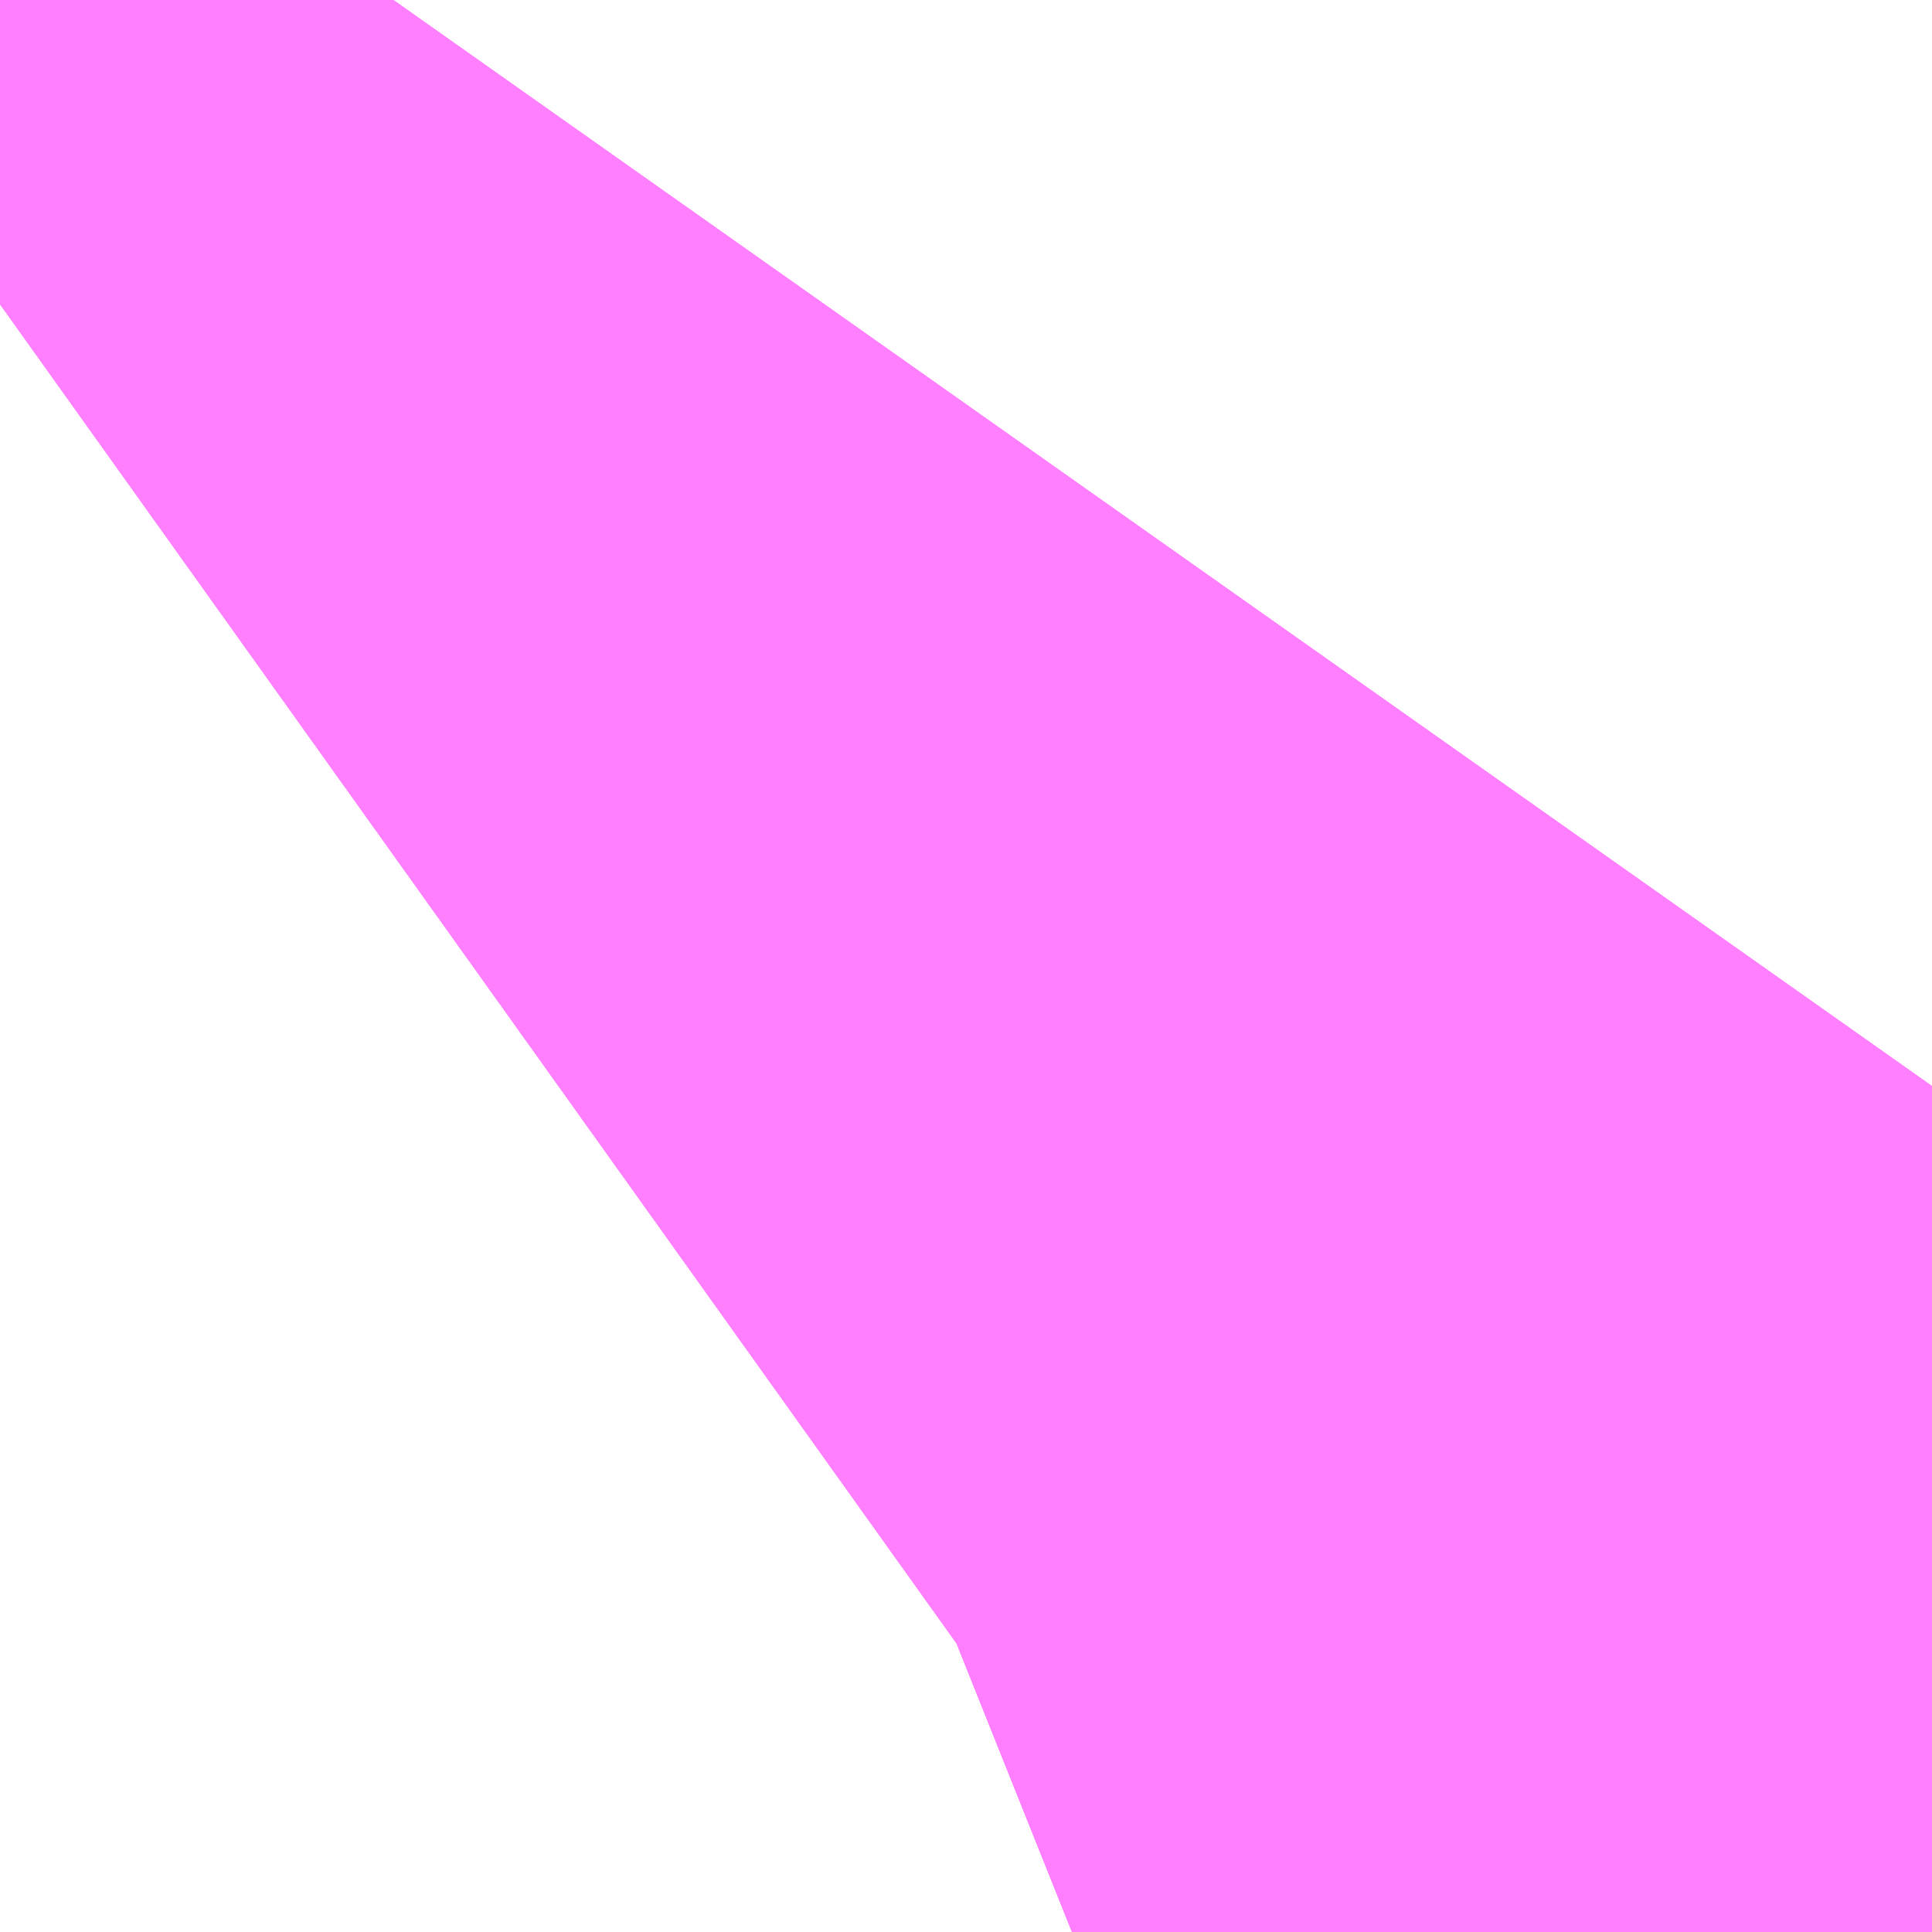 <?xml version="1.0" encoding="UTF-8"?>
<svg  xmlns="http://www.w3.org/2000/svg" xmlns:xlink="http://www.w3.org/1999/xlink" xmlns:go="http://purl.org/svgmap/profile" property="N07_001,N07_002,N07_003,N07_004,N07_005,N07_006,N07_007" viewBox="14097.107 -3866.089 0.137 0.137" go:dataArea="14097.10693359375 -3866.0888671875 0.1373291015625 0.1373291015625" >
<globalCoordinateSystem srsName="http://purl.org/crs/84" transform="matrix(100.0,0.0,0.0,-100.0,0.0,0.0)" />
<defs>
 <g id="p0" >
  <circle cx="0.0" cy="0.0" r="3" stroke="green" stroke-width="0.75" vector-effect="non-scaling-stroke" />
 </g>
</defs>
<g fill="none" fill-rule="evenodd" stroke="#FF00FF" stroke-width="0.75" opacity="0.5" vector-effect="non-scaling-stroke" stroke-linejoin="bevel" >
<path content="3,大崎市,清滝線,0.6,0.0,0.0," xlink:title="3" d="M14097.183,-3865.952L14097.188,-3865.954L14097.202,-3865.964L14097.213,-3865.973L14097.223,-3865.984L14097.232,-3865.995L14097.244,-3866.012"/>
</g>
</svg>
